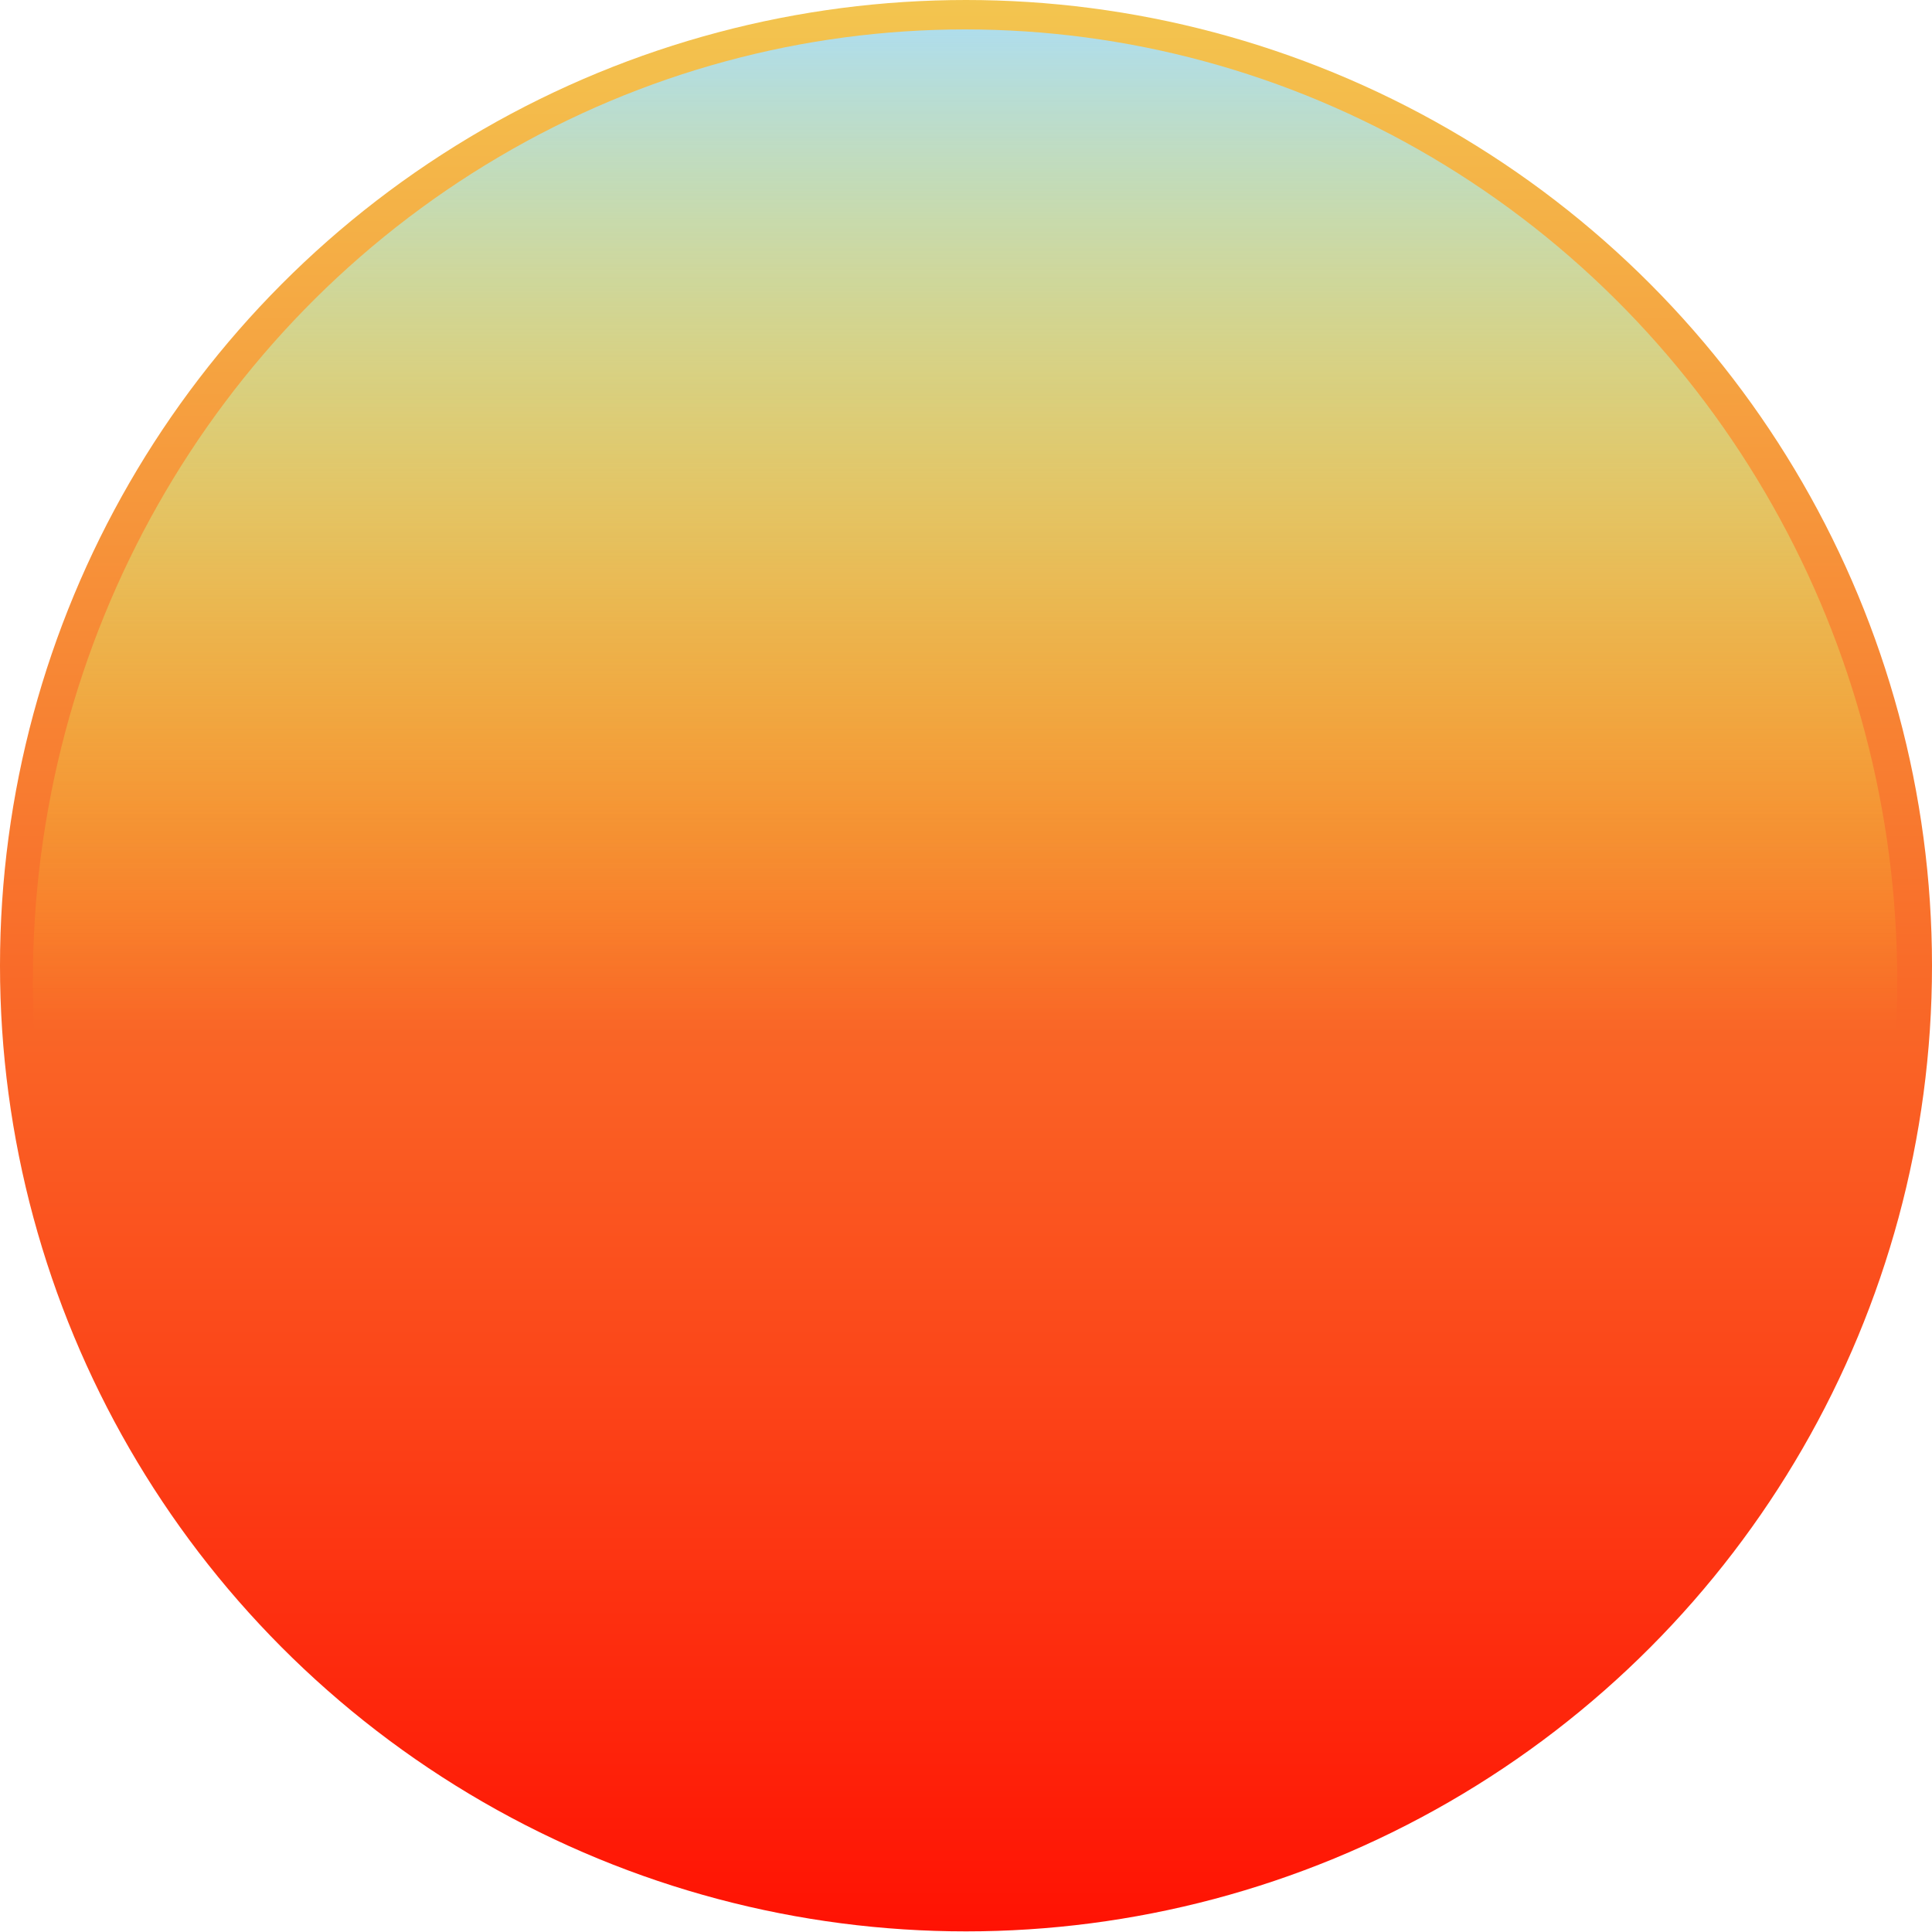 <svg width="1000" height="1000" viewBox="0 0 1000 1000" fill="none" xmlns="http://www.w3.org/2000/svg">
<ellipse cx="500" cy="499.839" rx="500" ry="499.839" fill="url(#paint0_linear_503_5)"/>
<ellipse cx="499.5" cy="507.614" rx="482.5" ry="492.386" fill="url(#paint1_linear_503_5)"/>
<defs>
<linearGradient id="paint0_linear_503_5" x1="500" y1="0" x2="500" y2="999.678" gradientUnits="userSpaceOnUse">
<stop stop-color="#F3C54F"/>
<stop offset="1" stop-color="#FF1203"/>
</linearGradient>
<linearGradient id="paint1_linear_503_5" x1="499.5" y1="15.229" x2="499.5" y2="1000" gradientUnits="userSpaceOnUse">
<stop stop-color="#AFDDEC"/>
<stop offset="0.526" stop-color="#FAFF1A" stop-opacity="0"/>
</linearGradient>
</defs>
</svg>
